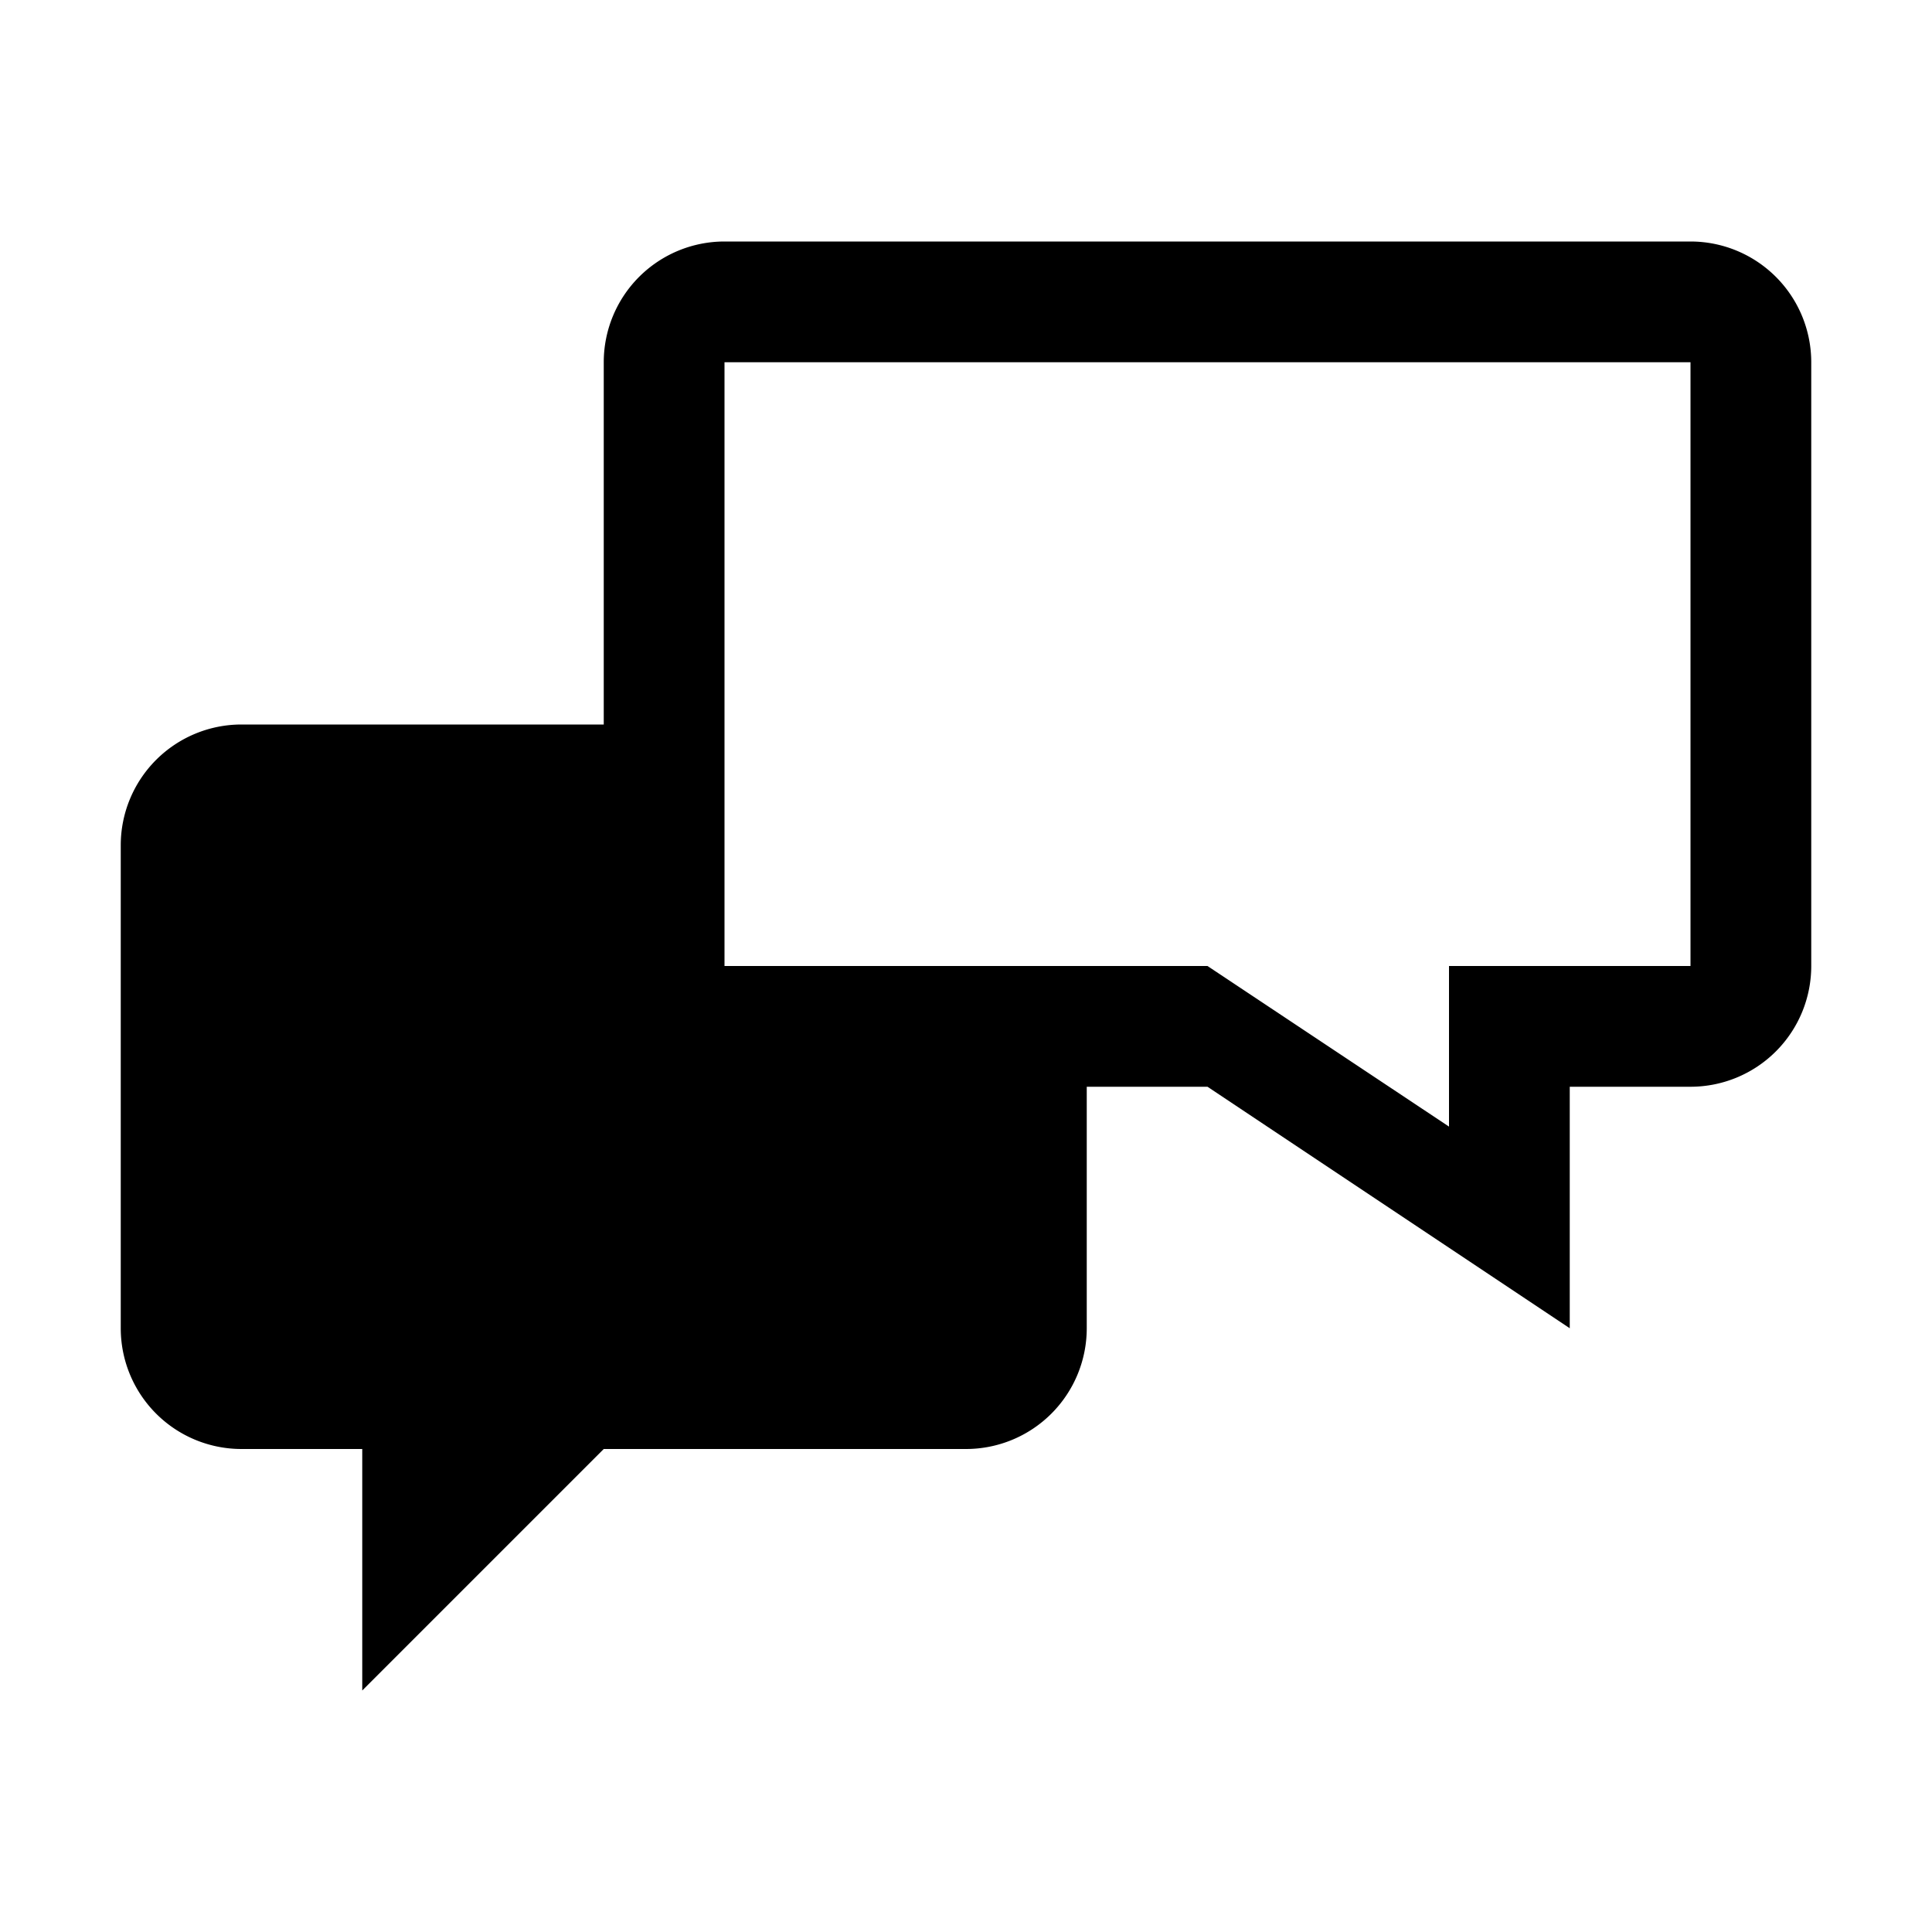 <svg xmlns="http://www.w3.org/2000/svg" width="16" height="16" viewBox="0 0 16 16">
    <path d="M14,2H6A1,1,0,0,0,5,3V6H2A1,1,0,0,0,1,7v4a1,1,0,0,0,1,1H3v2l2-2H8a1,1,0,0,0,1-1V9h1l3,2V9h1a1,1,0,0,0,1-1V3A1,1,0,0,0,14,2ZM6,3h8V8H12V9.33L10,8H6Z"/>
</svg>
